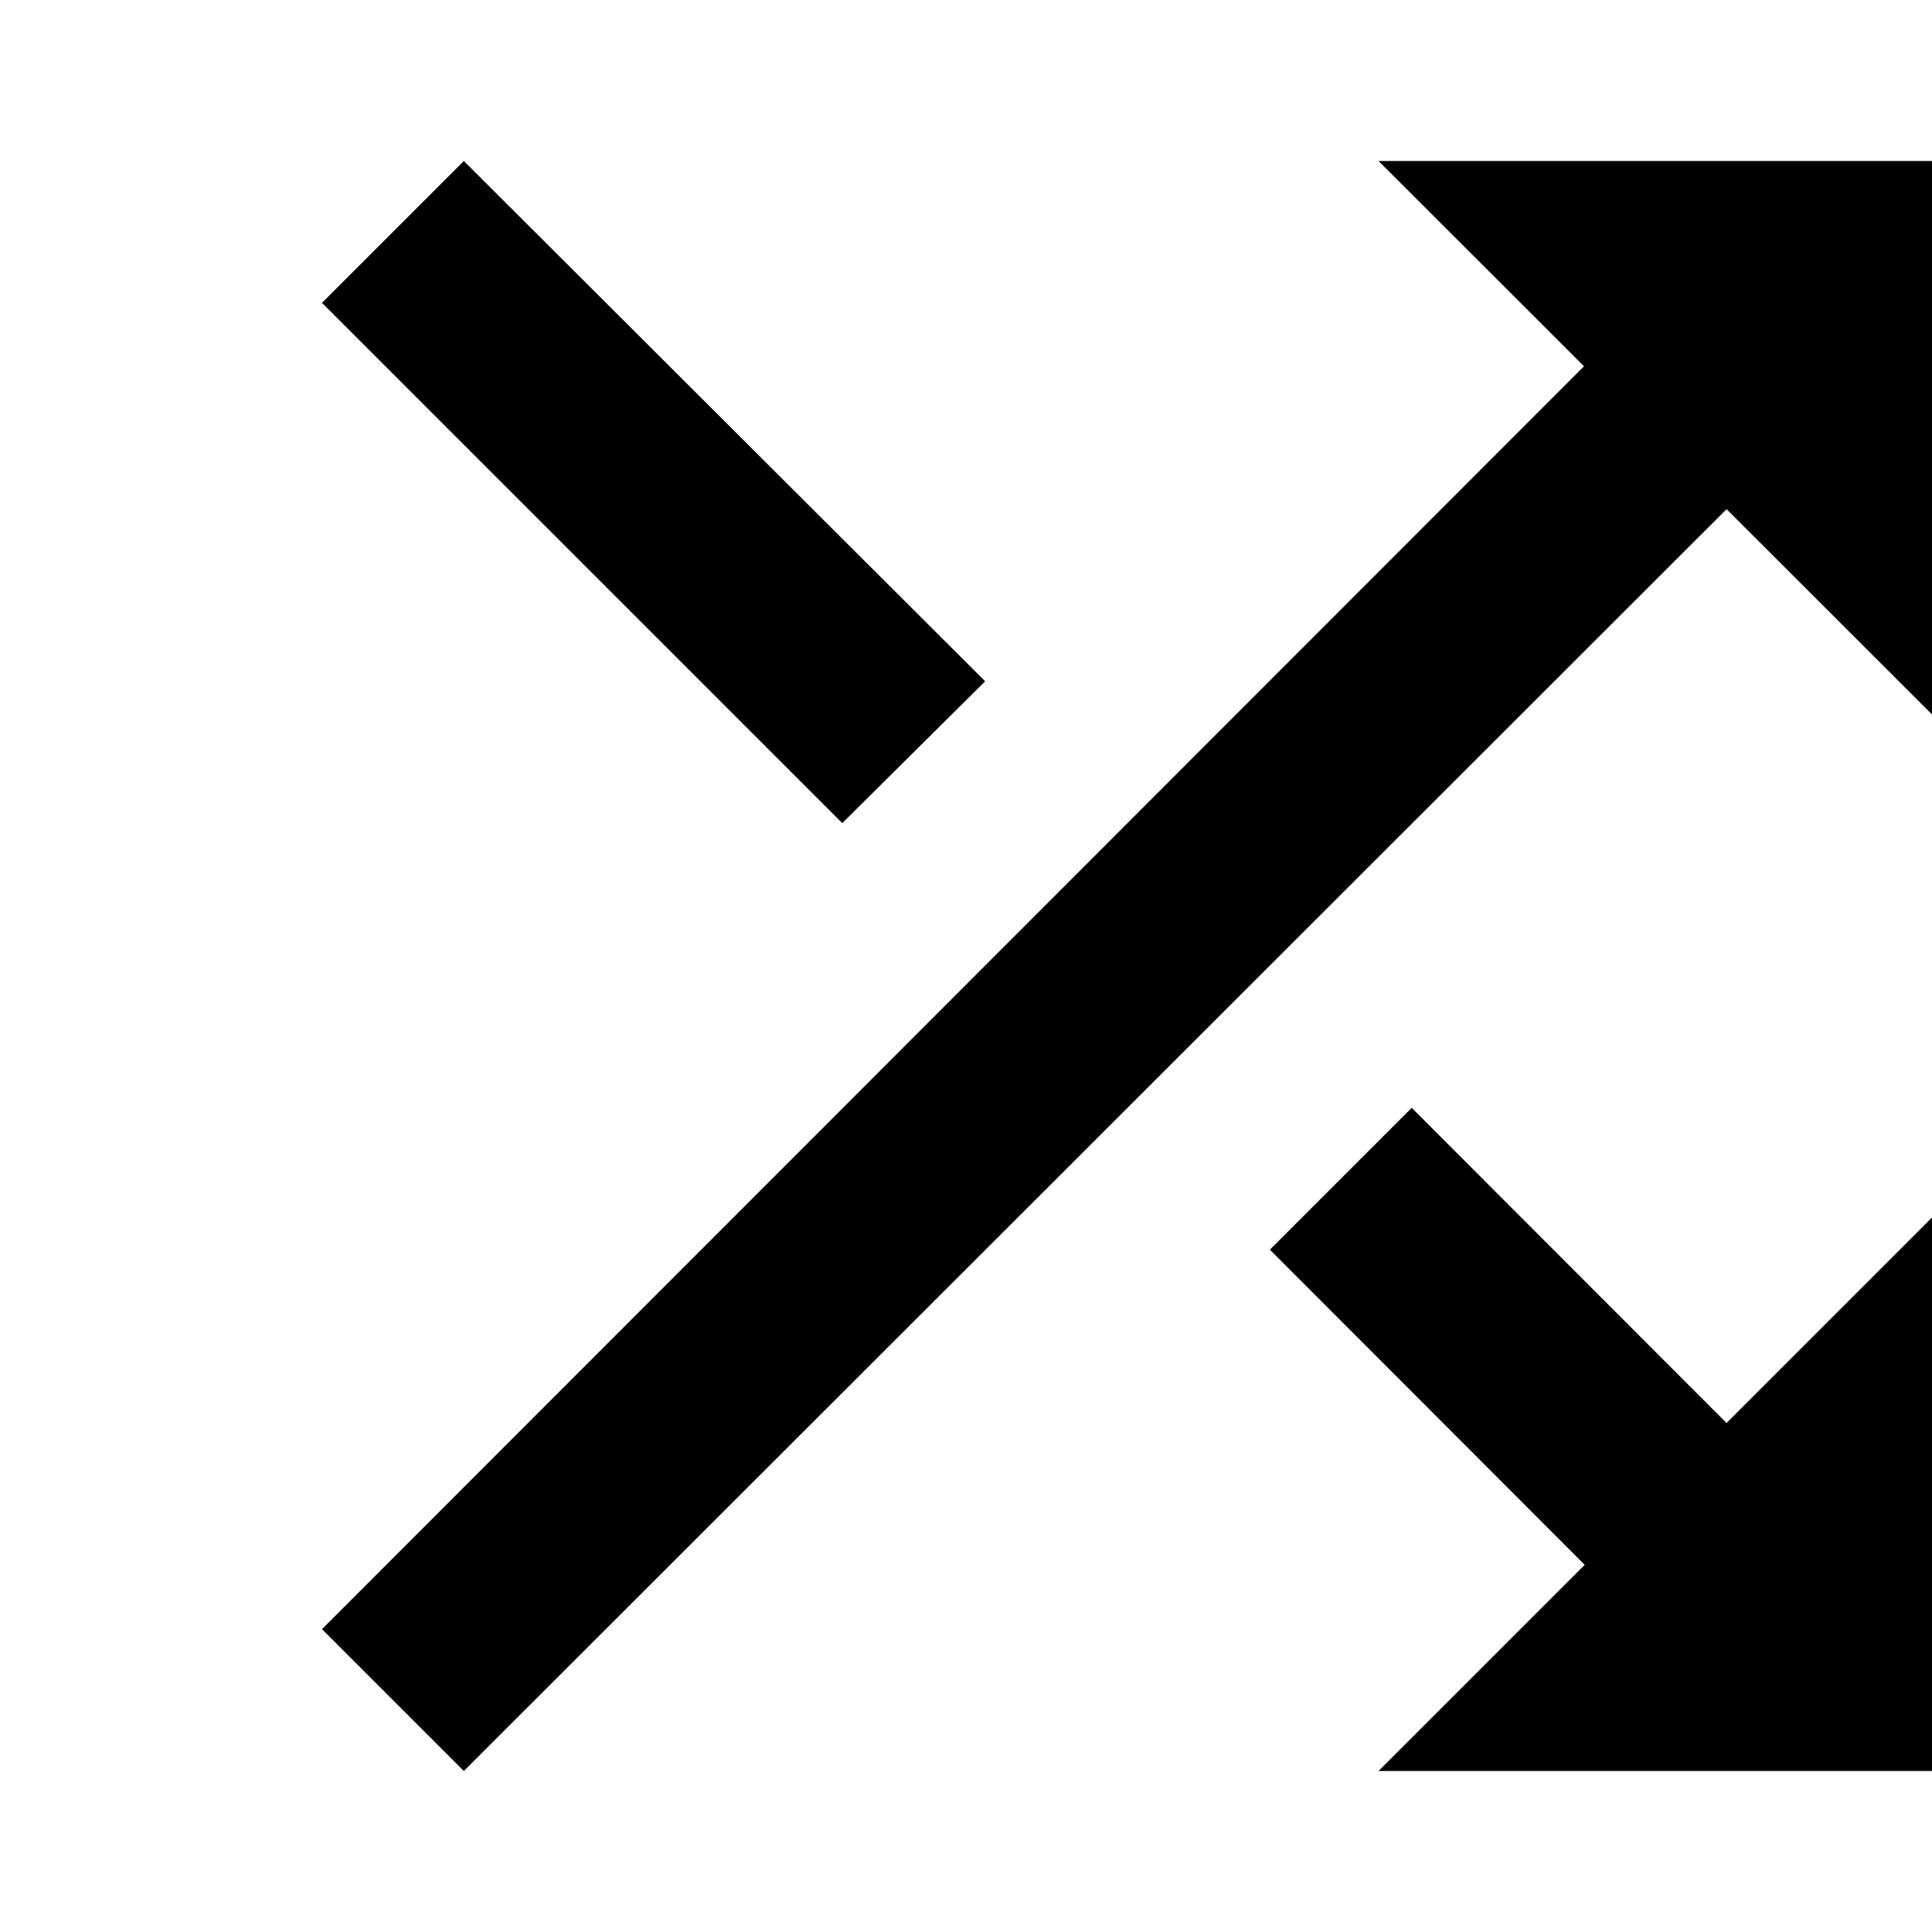 <?xml version="1.0" encoding="utf-8"?>
<!-- Generator: Adobe Illustrator 16.0.0, SVG Export Plug-In . SVG Version: 6.00 Build 0)  -->
<!DOCTYPE svg PUBLIC "-//W3C//DTD SVG 1.1//EN" "http://www.w3.org/Graphics/SVG/1.1/DTD/svg11.dtd">
<svg version="1.1" id="Layer_1" xmlns="http://www.w3.org/2000/svg" xmlns:xlink="http://www.w3.org/1999/xlink" x="0px" y="0px"
	 width="24px" height="24px" viewBox="0 0 24 24" enable-background="new 0 0 24 24" xml:space="preserve">
<path fill="none" d="M0,0h24v24H0V0z"/>
<path d="M12.238,8.463L5.762,2L4,3.762l6.463,6.463L12.238,8.463z M17.125,2l2.552,2.55L4,20.238L5.762,22L21.448,6.325L24,8.875V2
	H17.125z M17.537,13.762l-1.762,1.762l3.911,3.915L17.125,22H24v-6.875l-2.552,2.552L17.537,13.762z"/>
</svg>
